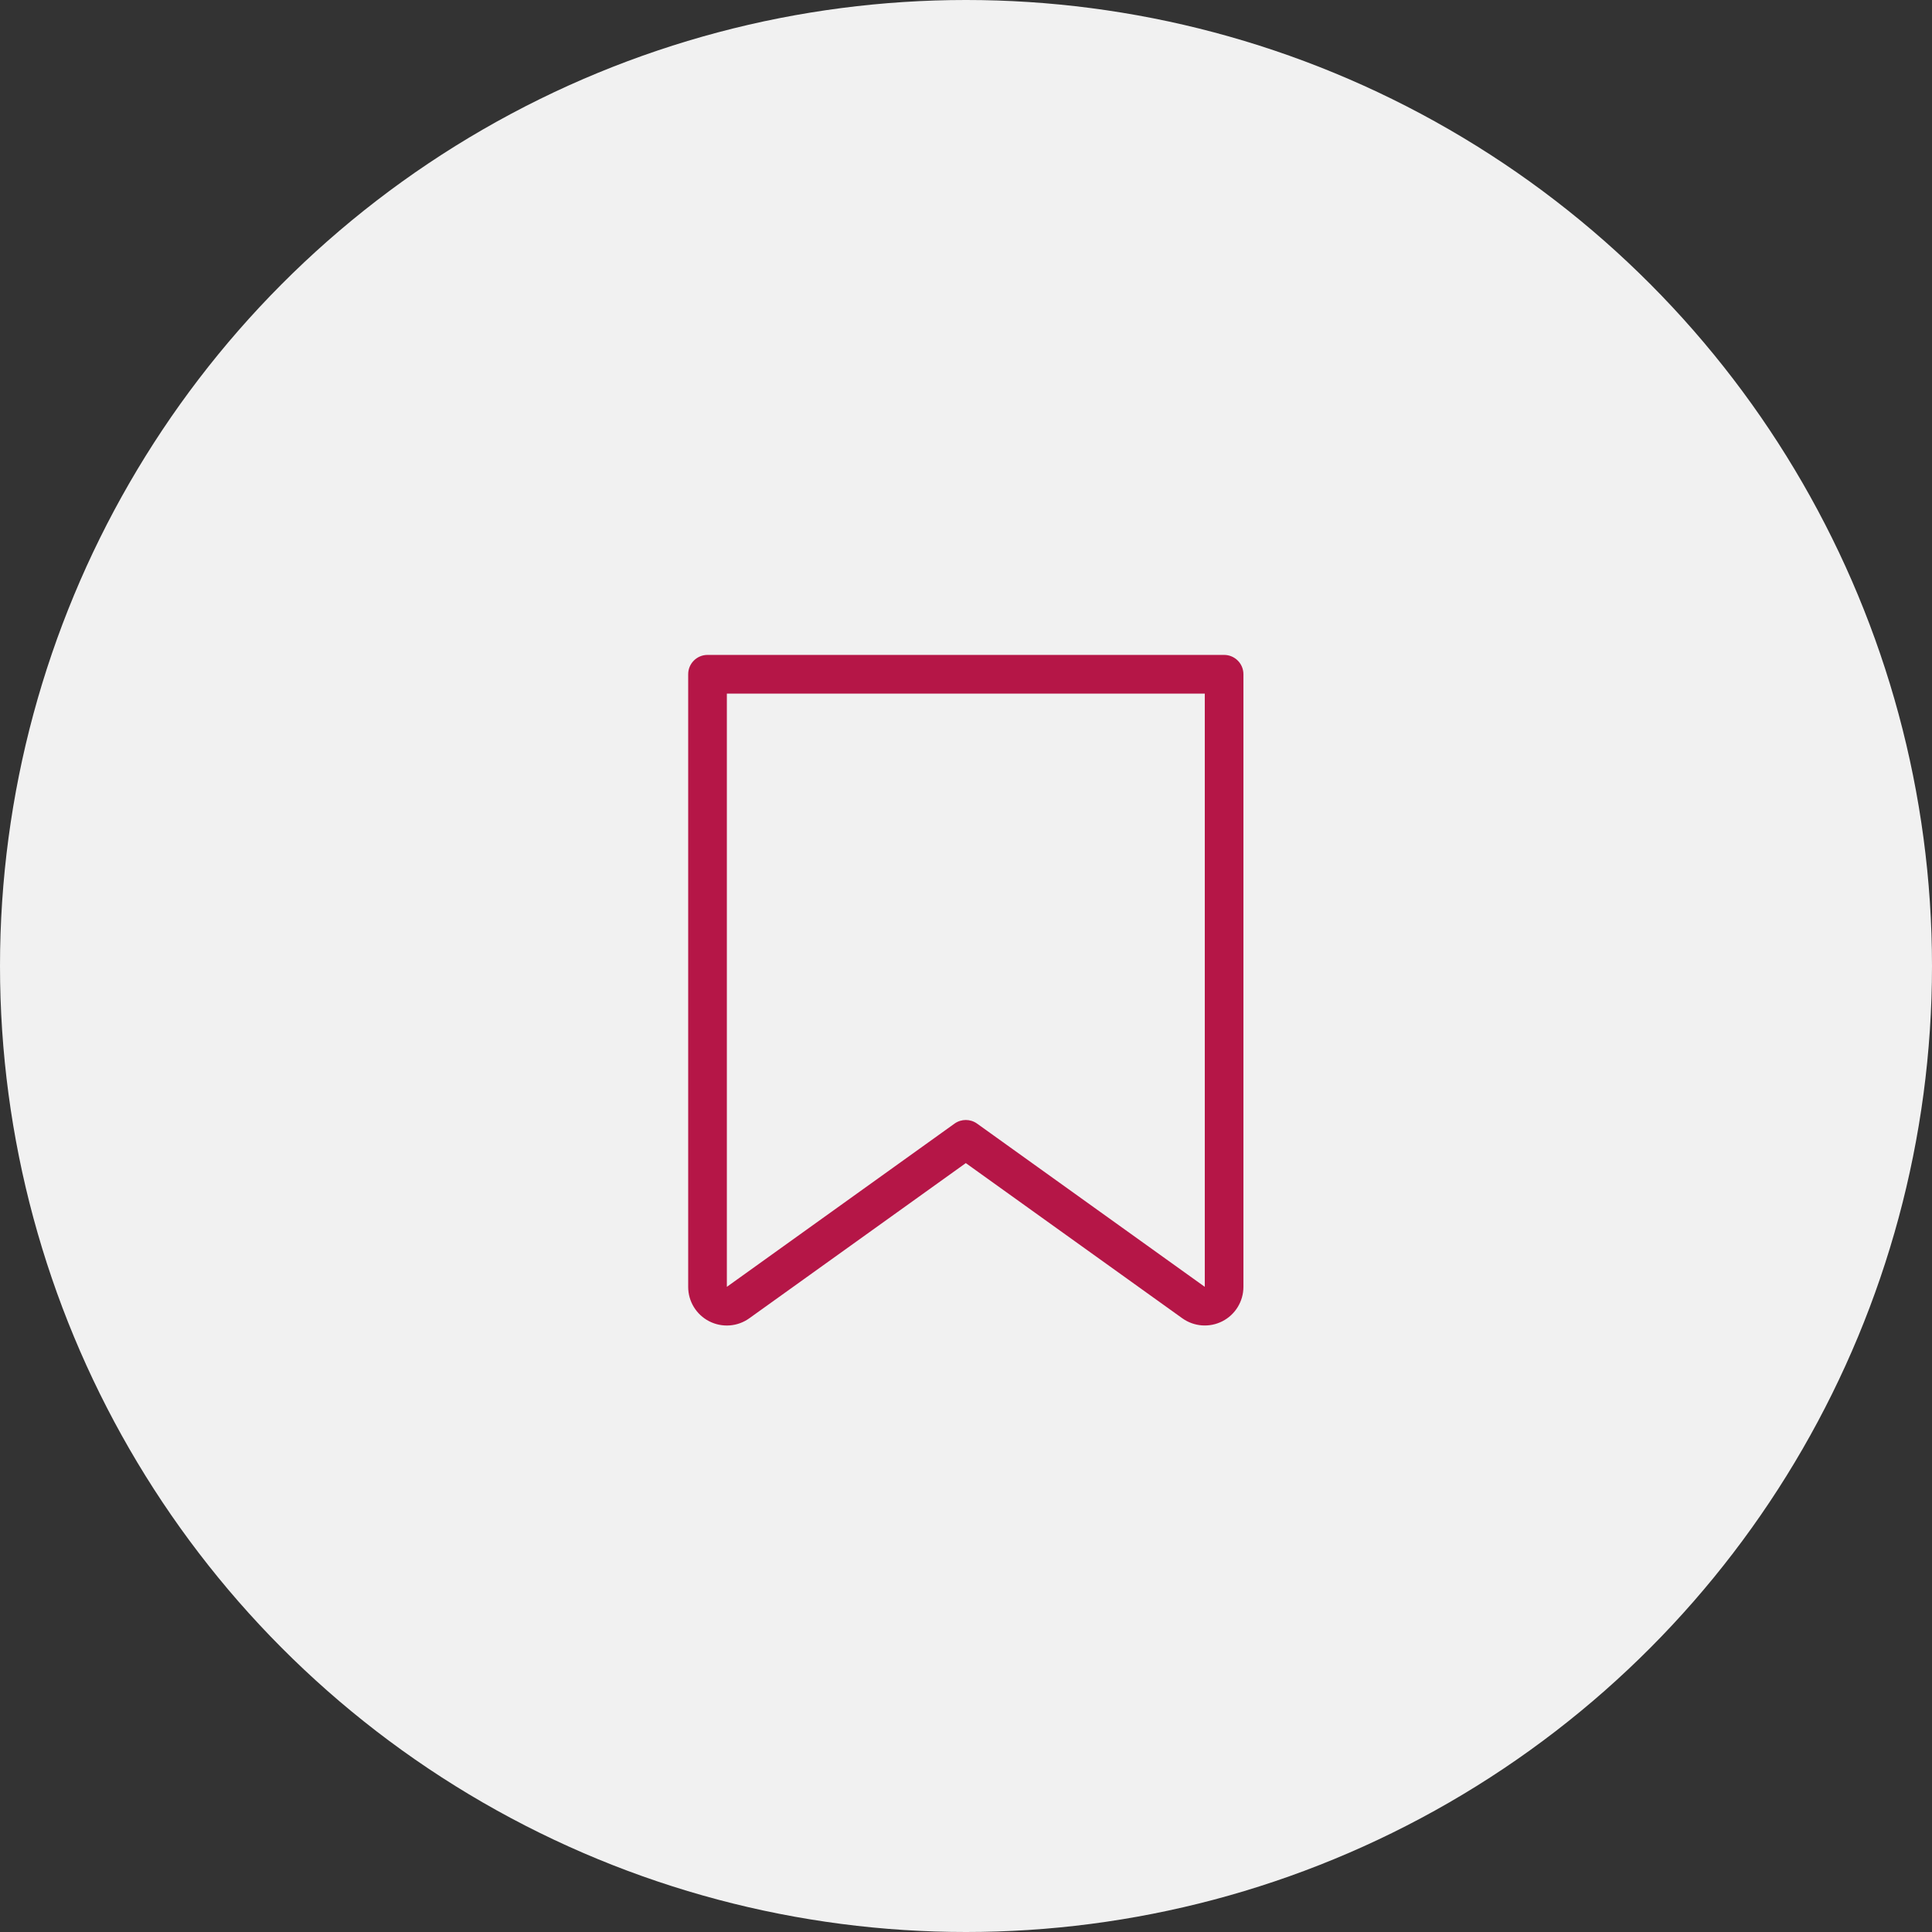 <?xml version="1.0" encoding="UTF-8"?>
<svg width="59px" height="59px" viewBox="0 0 59 59" version="1.1" xmlns="http://www.w3.org/2000/svg" xmlns:xlink="http://www.w3.org/1999/xlink">
    <rect x="0" y="0" width="59" height="59" fill="#333333" stroke="none"/>
    <title>bookmark</title>
    <g id="Page-1" stroke="none" stroke-width="1" fill="none" fill-rule="evenodd">
        <g id="01-About-Qatar" transform="translate(-661, -6270)">
            <g id="Group-44" transform="translate(153, 6188)">
                <g id="Group-39" transform="translate(114, 0)">
                    <g id="Group-38" transform="translate(0, 82)">
                        <g id="Group-37-Copy" transform="translate(394, 0)">
                            <g id="bookmark">
                                <circle id="Oval" fill="#F1F1F1" cx="29.5" cy="29.5" r="29.5"></circle>
                                <g transform="translate(21, 20)" fill="#B51647" fill-rule="nonzero" id="Shape">
                                    <path d="M16.382,0 L0.606,0 C0.28,0 0.016,0.264 0.016,0.59 L0.016,19.298 C0.015,19.741 0.263,20.147 0.657,20.349 C1.051,20.551 1.525,20.516 1.884,20.257 L8.494,15.519 L15.104,20.257 C15.464,20.515 15.937,20.55 16.331,20.348 C16.725,20.146 16.972,19.74 16.972,19.298 L16.972,0.59 C16.972,0.264 16.708,0 16.382,0 Z M15.792,19.298 L8.838,14.313 C8.633,14.166 8.356,14.166 8.15,14.313 L1.197,19.298 L1.197,1.181 L15.792,1.181 L15.792,19.298 Z"></path>
                                </g>
                            </g>
                        </g>
                    </g>
                </g>
            </g>
        </g>
    </g>
</svg>